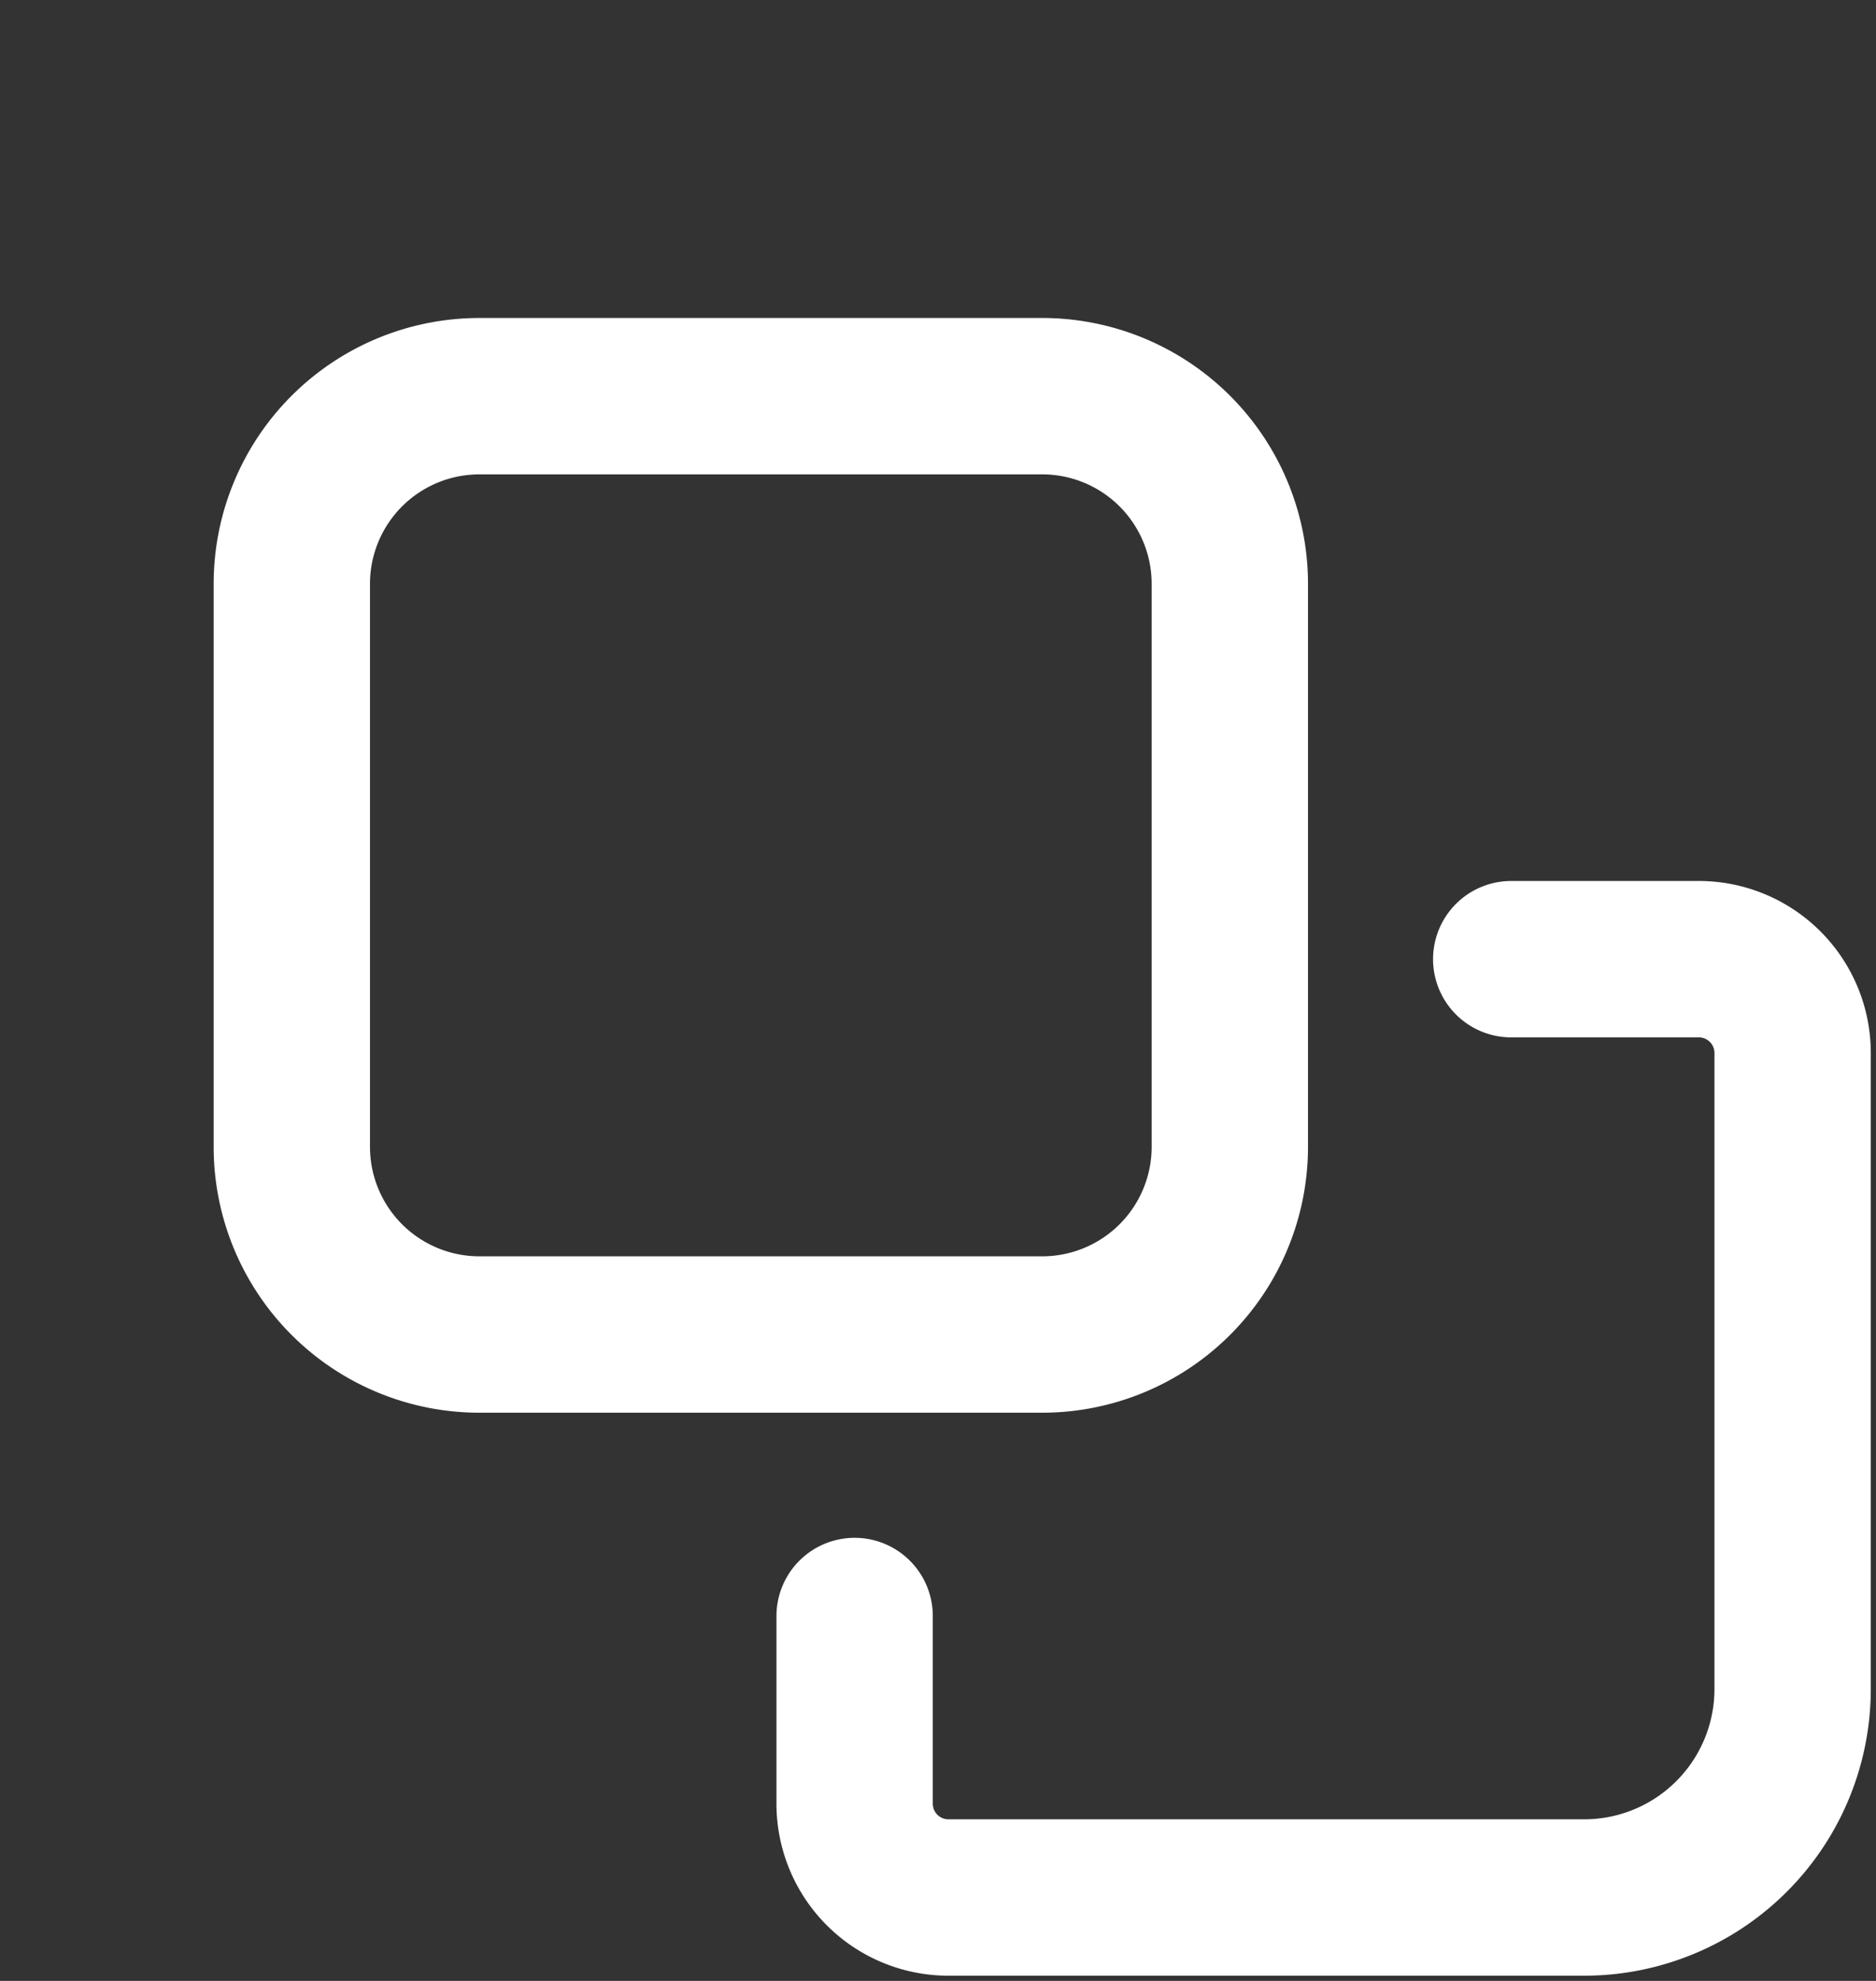 <svg width="18" height="19" viewBox="0 0 18 19" fill="none" xmlns="http://www.w3.org/2000/svg">
    <rect x="0" y="0" width="18" height="19" fill="#333333" stroke="none"/>
    <path d="M14.5 9.2h1.8a.9.9 0 0 1 .9.9v6.1a2 2 0 0 1-2 2H9.1a.9.9 0 0 1-.9-.9v-1.8M10 3.8H4.6a1.8 1.8 0 0 0-1.8 1.8V11a1.8 1.8 0 0 0 1.8 1.8H10a1.8 1.8 0 0 0 1.8-1.8V5.6A1.8 1.8 0 0 0 10 3.8z" stroke="#fff" stroke-width="1.5" stroke-linecap="round"/>
</svg>
